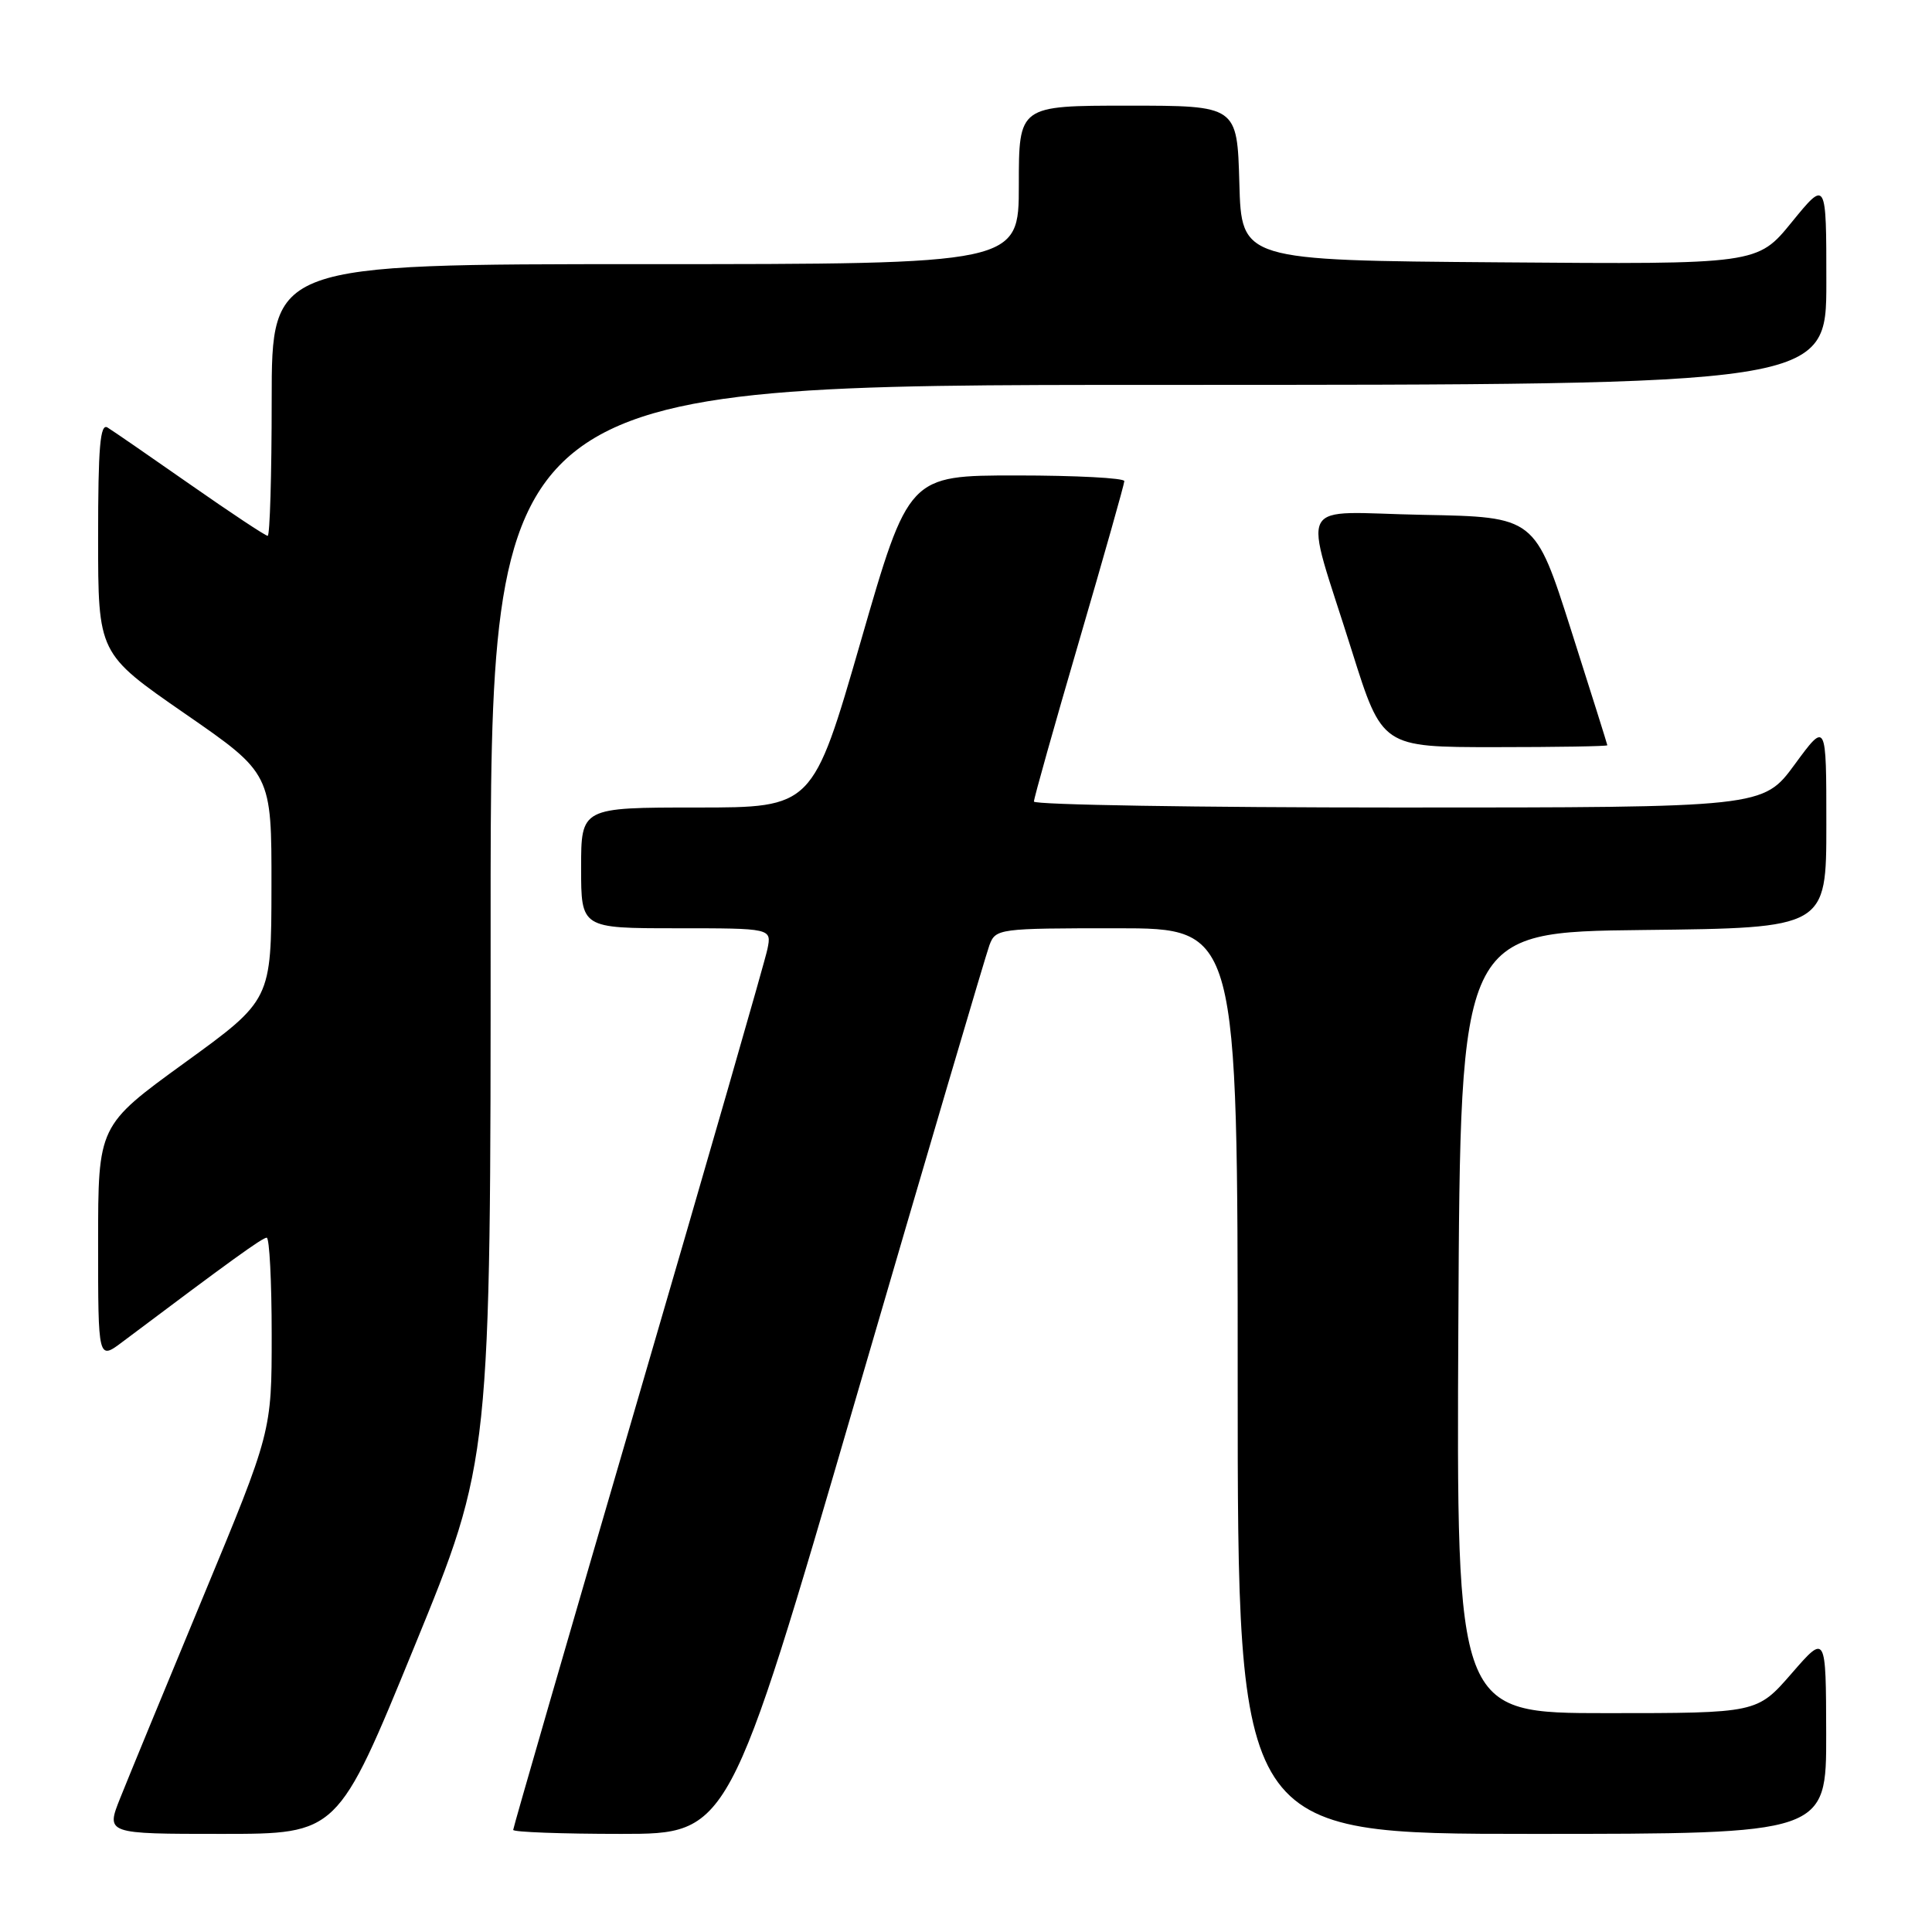 <?xml version="1.0" encoding="UTF-8" standalone="no"?>
<!DOCTYPE svg PUBLIC "-//W3C//DTD SVG 1.1//EN" "http://www.w3.org/Graphics/SVG/1.1/DTD/svg11.dtd" >
<svg xmlns="http://www.w3.org/2000/svg" xmlns:xlink="http://www.w3.org/1999/xlink" version="1.1" viewBox="0 0 256 256">
 <g >
 <path fill="currentColor"
d=" M 54.88 218.25 C 65.02 193.50 65.02 193.50 65.01 122.25 C 65.00 51.00 65.00 51.00 153.50 51.00 C 242.00 51.00 242.00 51.00 242.00 37.41 C 242.00 23.82 242.00 23.82 237.43 29.42 C 232.87 35.03 232.87 35.03 198.68 34.76 C 164.50 34.50 164.50 34.50 164.22 24.25 C 163.93 14.00 163.93 14.00 149.47 14.00 C 135.00 14.00 135.00 14.00 135.00 24.50 C 135.00 35.00 135.00 35.00 85.50 35.00 C 36.00 35.00 36.00 35.00 36.00 53.00 C 36.00 62.90 35.76 71.00 35.47 71.00 C 35.17 71.00 30.56 67.94 25.22 64.21 C 19.87 60.47 14.94 57.07 14.25 56.65 C 13.27 56.05 13.00 59.21 13.00 71.24 C 13.00 86.60 13.00 86.60 24.49 94.55 C 35.99 102.50 35.99 102.50 35.97 117.50 C 35.95 132.50 35.95 132.50 24.47 140.82 C 13.00 149.14 13.00 149.14 13.00 164.69 C 13.00 180.24 13.00 180.24 16.25 177.79 C 30.58 167.02 34.77 164.00 35.34 164.00 C 35.70 164.00 36.00 169.78 36.00 176.85 C 36.00 189.70 36.00 189.70 26.91 211.60 C 21.91 223.65 16.97 235.64 15.93 238.25 C 14.03 243.00 14.03 243.00 29.39 243.00 C 44.75 243.00 44.75 243.00 54.88 218.25 Z  M 113.42 185.25 C 122.68 153.49 130.64 126.49 131.10 125.25 C 131.93 123.05 132.28 123.00 147.98 123.00 C 164.00 123.00 164.00 123.00 164.00 183.00 C 164.00 243.00 164.00 243.00 203.00 243.00 C 242.00 243.00 242.00 243.00 241.98 229.75 C 241.95 216.50 241.95 216.50 237.39 221.75 C 232.82 227.00 232.82 227.00 212.90 227.00 C 192.98 227.00 192.98 227.00 193.24 175.25 C 193.50 123.50 193.50 123.50 217.75 123.23 C 242.00 122.96 242.00 122.96 242.00 109.27 C 242.00 95.58 242.00 95.58 237.81 101.29 C 233.62 107.00 233.62 107.00 185.31 107.00 C 158.74 107.00 137.00 106.64 137.00 106.21 C 137.00 105.77 139.69 96.21 142.98 84.96 C 146.27 73.71 148.97 64.16 148.98 63.75 C 148.99 63.34 142.57 63.00 134.70 63.00 C 120.40 63.00 120.40 63.00 114.05 85.00 C 107.69 107.00 107.69 107.00 92.34 107.00 C 77.00 107.00 77.00 107.00 77.00 115.00 C 77.00 123.00 77.00 123.00 89.62 123.00 C 102.25 123.00 102.25 123.00 101.69 125.75 C 101.39 127.26 93.68 154.02 84.57 185.22 C 75.46 216.41 68.00 242.18 68.00 242.47 C 68.00 242.76 74.43 243.00 82.30 243.00 C 96.59 243.00 96.59 243.00 113.42 185.25 Z  M 212.98 98.75 C 212.97 98.61 210.81 91.75 208.18 83.50 C 203.40 68.50 203.40 68.50 188.59 68.22 C 171.39 67.90 172.63 65.53 179.13 86.25 C 183.14 99.00 183.14 99.00 198.07 99.00 C 206.28 99.00 212.99 98.89 212.98 98.75 Z "/>
</g>
</svg>